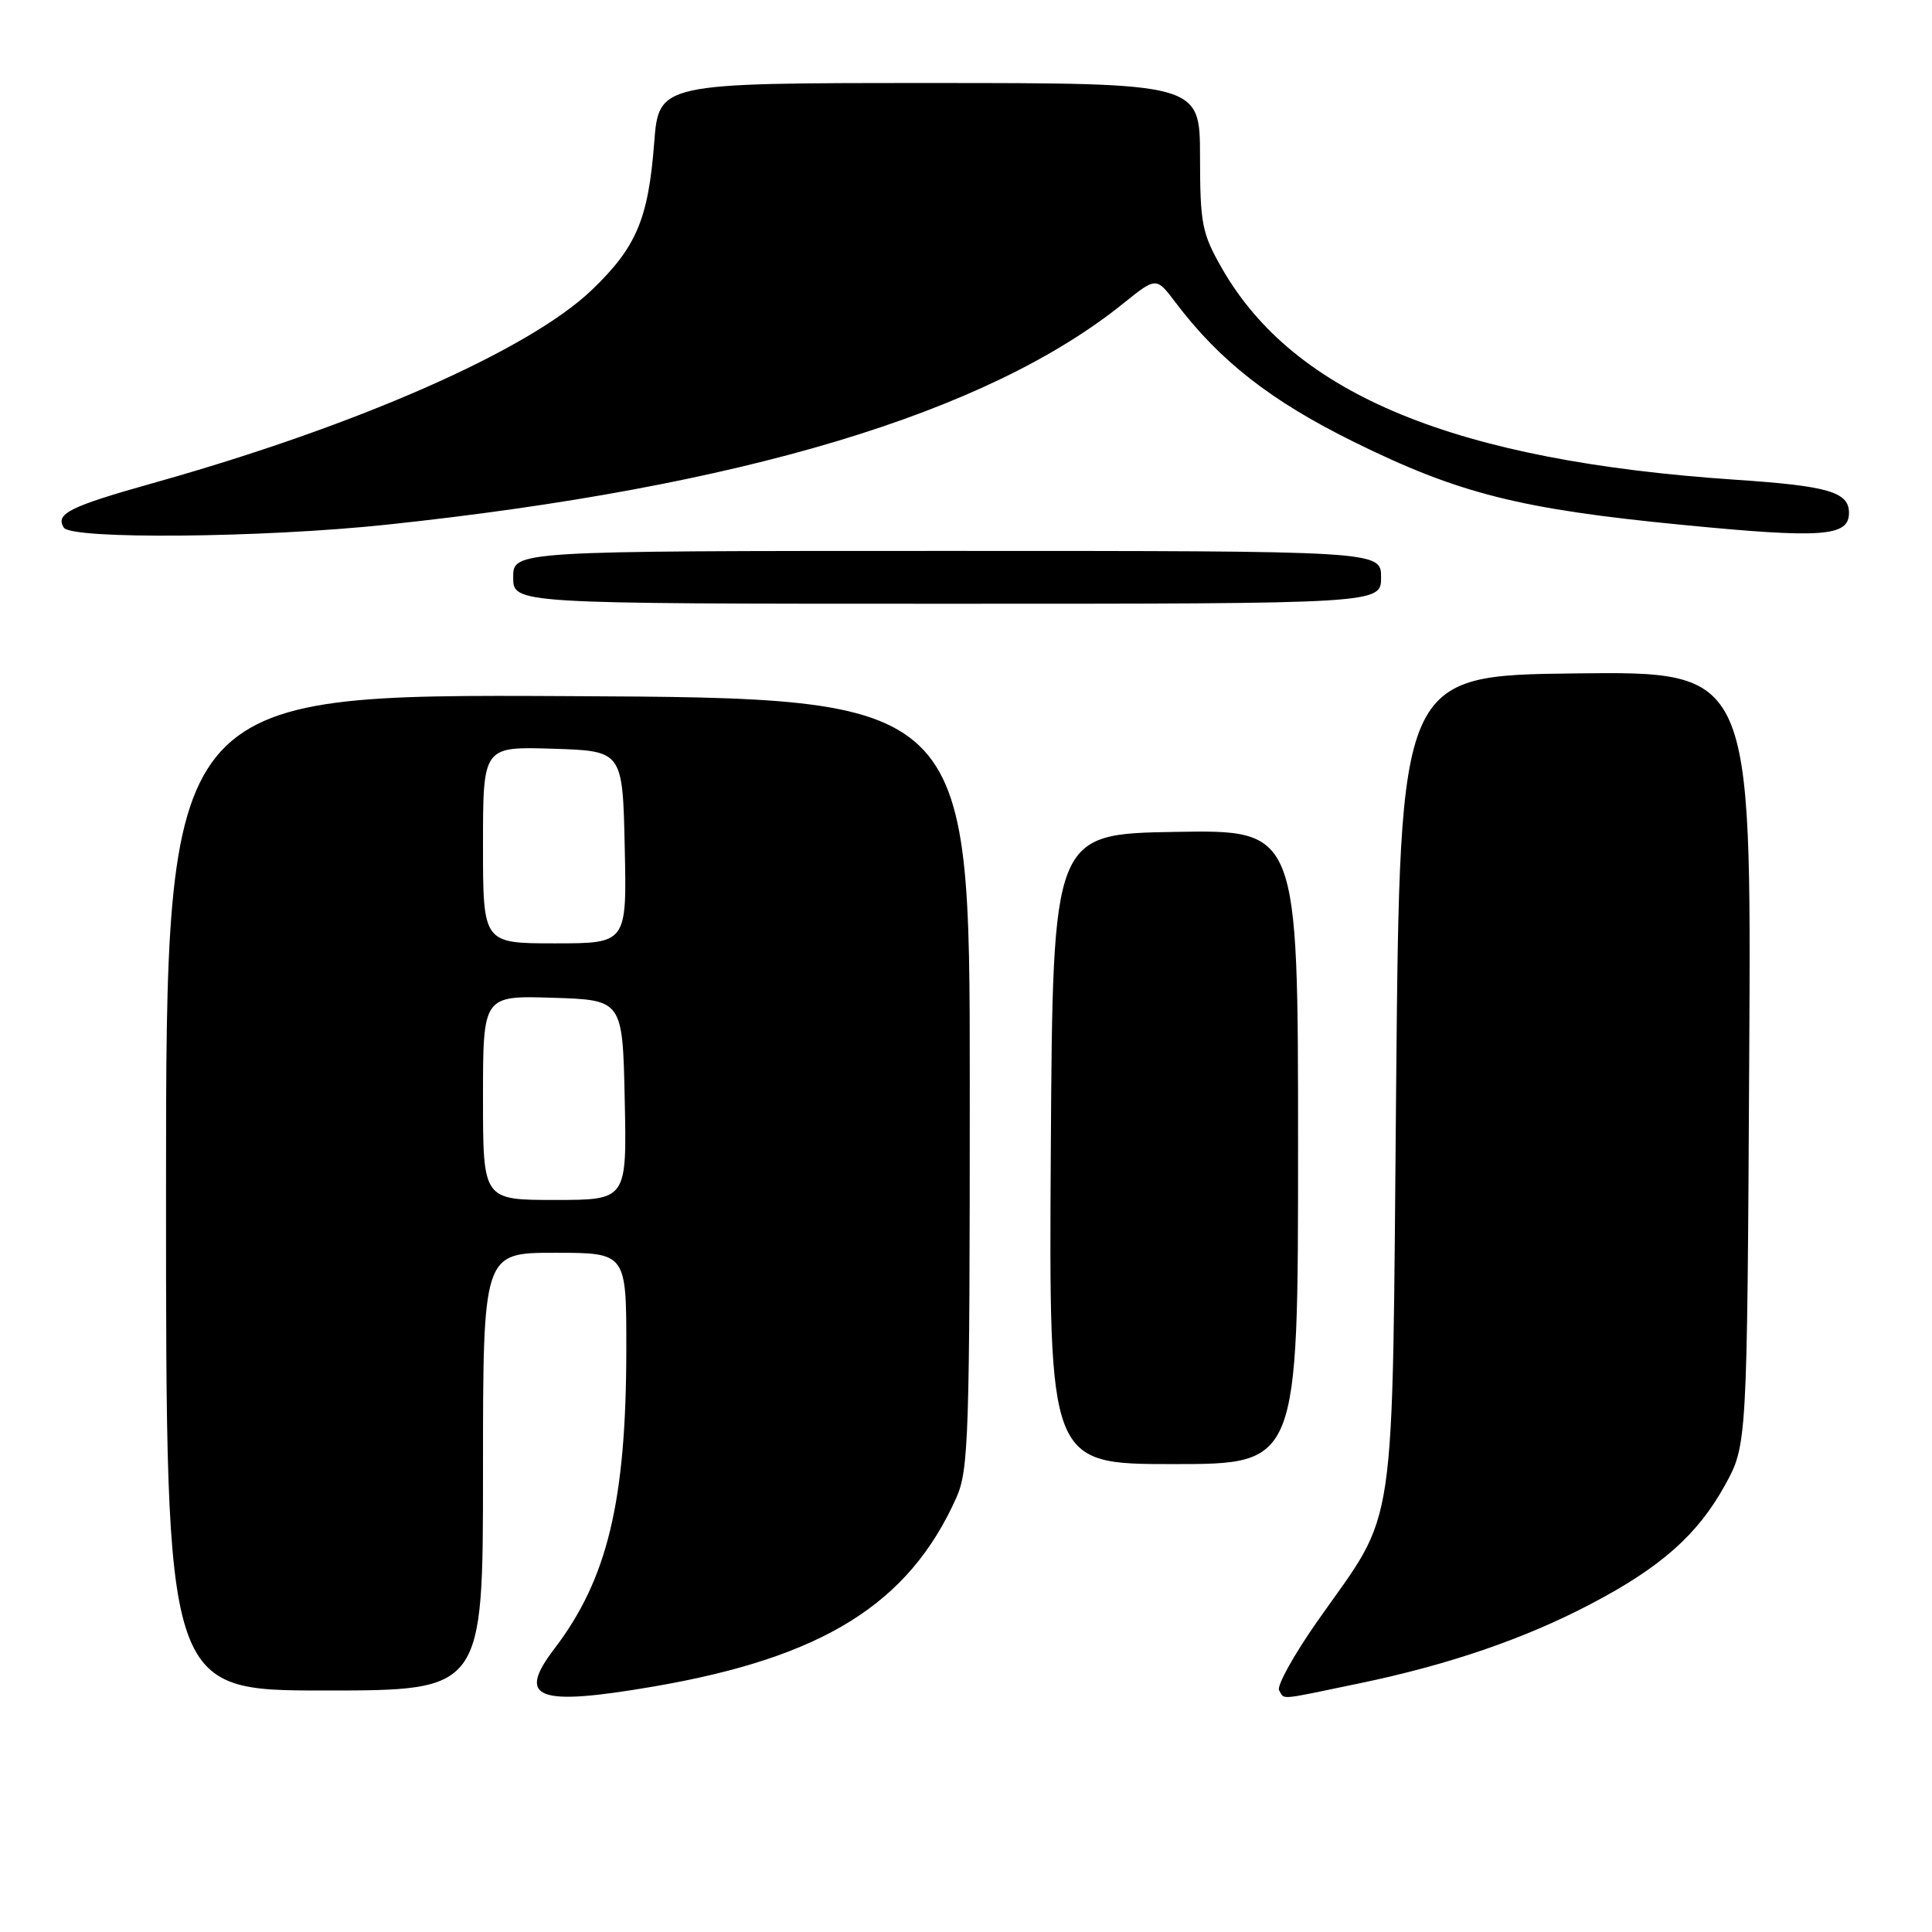 <?xml version="1.0" encoding="UTF-8" standalone="no"?>
<!DOCTYPE svg PUBLIC "-//W3C//DTD SVG 1.1//EN" "http://www.w3.org/Graphics/SVG/1.1/DTD/svg11.dtd" >
<svg xmlns="http://www.w3.org/2000/svg" xmlns:xlink="http://www.w3.org/1999/xlink" version="1.1" viewBox="0 0 256 256">
 <g >
 <path fill="currentColor"
d=" M 86.62 223.47 C 109.03 219.62 120.40 212.54 126.70 198.50 C 128.36 194.82 128.50 190.42 128.50 143.50 C 128.50 92.50 128.50 92.50 75.25 92.24 C 22.00 91.98 22.00 91.98 22.00 157.99 C 22.00 224.00 22.00 224.00 43.00 224.00 C 64.00 224.00 64.00 224.00 64.00 195.00 C 64.00 166.00 64.00 166.00 73.50 166.00 C 83.00 166.00 83.00 166.00 82.99 178.75 C 82.98 198.92 80.50 209.23 73.45 218.48 C 68.40 225.09 71.14 226.13 86.62 223.47 Z  M 180.14 223.05 C 192.02 220.58 202.06 217.13 210.88 212.49 C 220.07 207.67 224.93 203.36 228.53 196.86 C 231.50 191.50 231.50 191.50 231.78 140.23 C 232.07 88.96 232.07 88.96 208.78 89.23 C 185.50 89.50 185.50 89.50 185.00 143.50 C 184.43 205.22 185.26 199.56 174.54 214.85 C 171.42 219.31 169.14 223.42 169.49 223.98 C 170.27 225.24 169.13 225.34 180.14 223.05 Z  M 172.00 151.98 C 172.00 109.95 172.00 109.95 155.75 110.23 C 139.50 110.50 139.50 110.50 139.24 152.25 C 138.98 194.00 138.98 194.00 155.49 194.00 C 172.00 194.00 172.00 194.00 172.00 151.98 Z  M 183.00 76.50 C 183.00 73.00 183.00 73.00 125.50 73.00 C 68.00 73.00 68.00 73.00 68.00 76.50 C 68.00 80.00 68.00 80.00 125.50 80.00 C 183.00 80.00 183.00 80.00 183.00 76.50 Z  M 51.26 69.52 C 98.28 64.53 130.77 54.77 148.85 40.20 C 153.21 36.69 153.21 36.69 155.78 40.10 C 161.63 47.83 168.40 53.13 179.41 58.56 C 193.27 65.40 201.42 67.46 222.95 69.55 C 241.48 71.36 245.00 71.10 245.00 67.96 C 245.00 65.19 242.26 64.39 230.00 63.57 C 192.89 61.08 171.52 52.30 161.94 35.60 C 159.26 30.92 159.02 29.69 159.01 20.75 C 159.00 11.00 159.00 11.00 123.15 11.00 C 87.30 11.00 87.30 11.00 86.68 18.95 C 85.91 29.02 84.31 32.78 78.41 38.43 C 70.09 46.40 47.34 56.42 20.32 64.00 C 9.20 67.13 7.31 68.07 8.45 69.91 C 9.43 71.50 34.78 71.27 51.26 69.52 Z  M 64.00 145.46 C 64.00 131.92 64.00 131.92 73.25 132.21 C 82.50 132.50 82.50 132.50 82.78 145.75 C 83.06 159.00 83.06 159.00 73.53 159.00 C 64.00 159.00 64.00 159.00 64.00 145.46 Z  M 64.00 111.96 C 64.00 98.92 64.00 98.92 73.25 99.21 C 82.50 99.50 82.50 99.50 82.78 112.25 C 83.06 125.00 83.06 125.00 73.53 125.00 C 64.00 125.00 64.00 125.00 64.00 111.96 Z "/>
</g>
</svg>